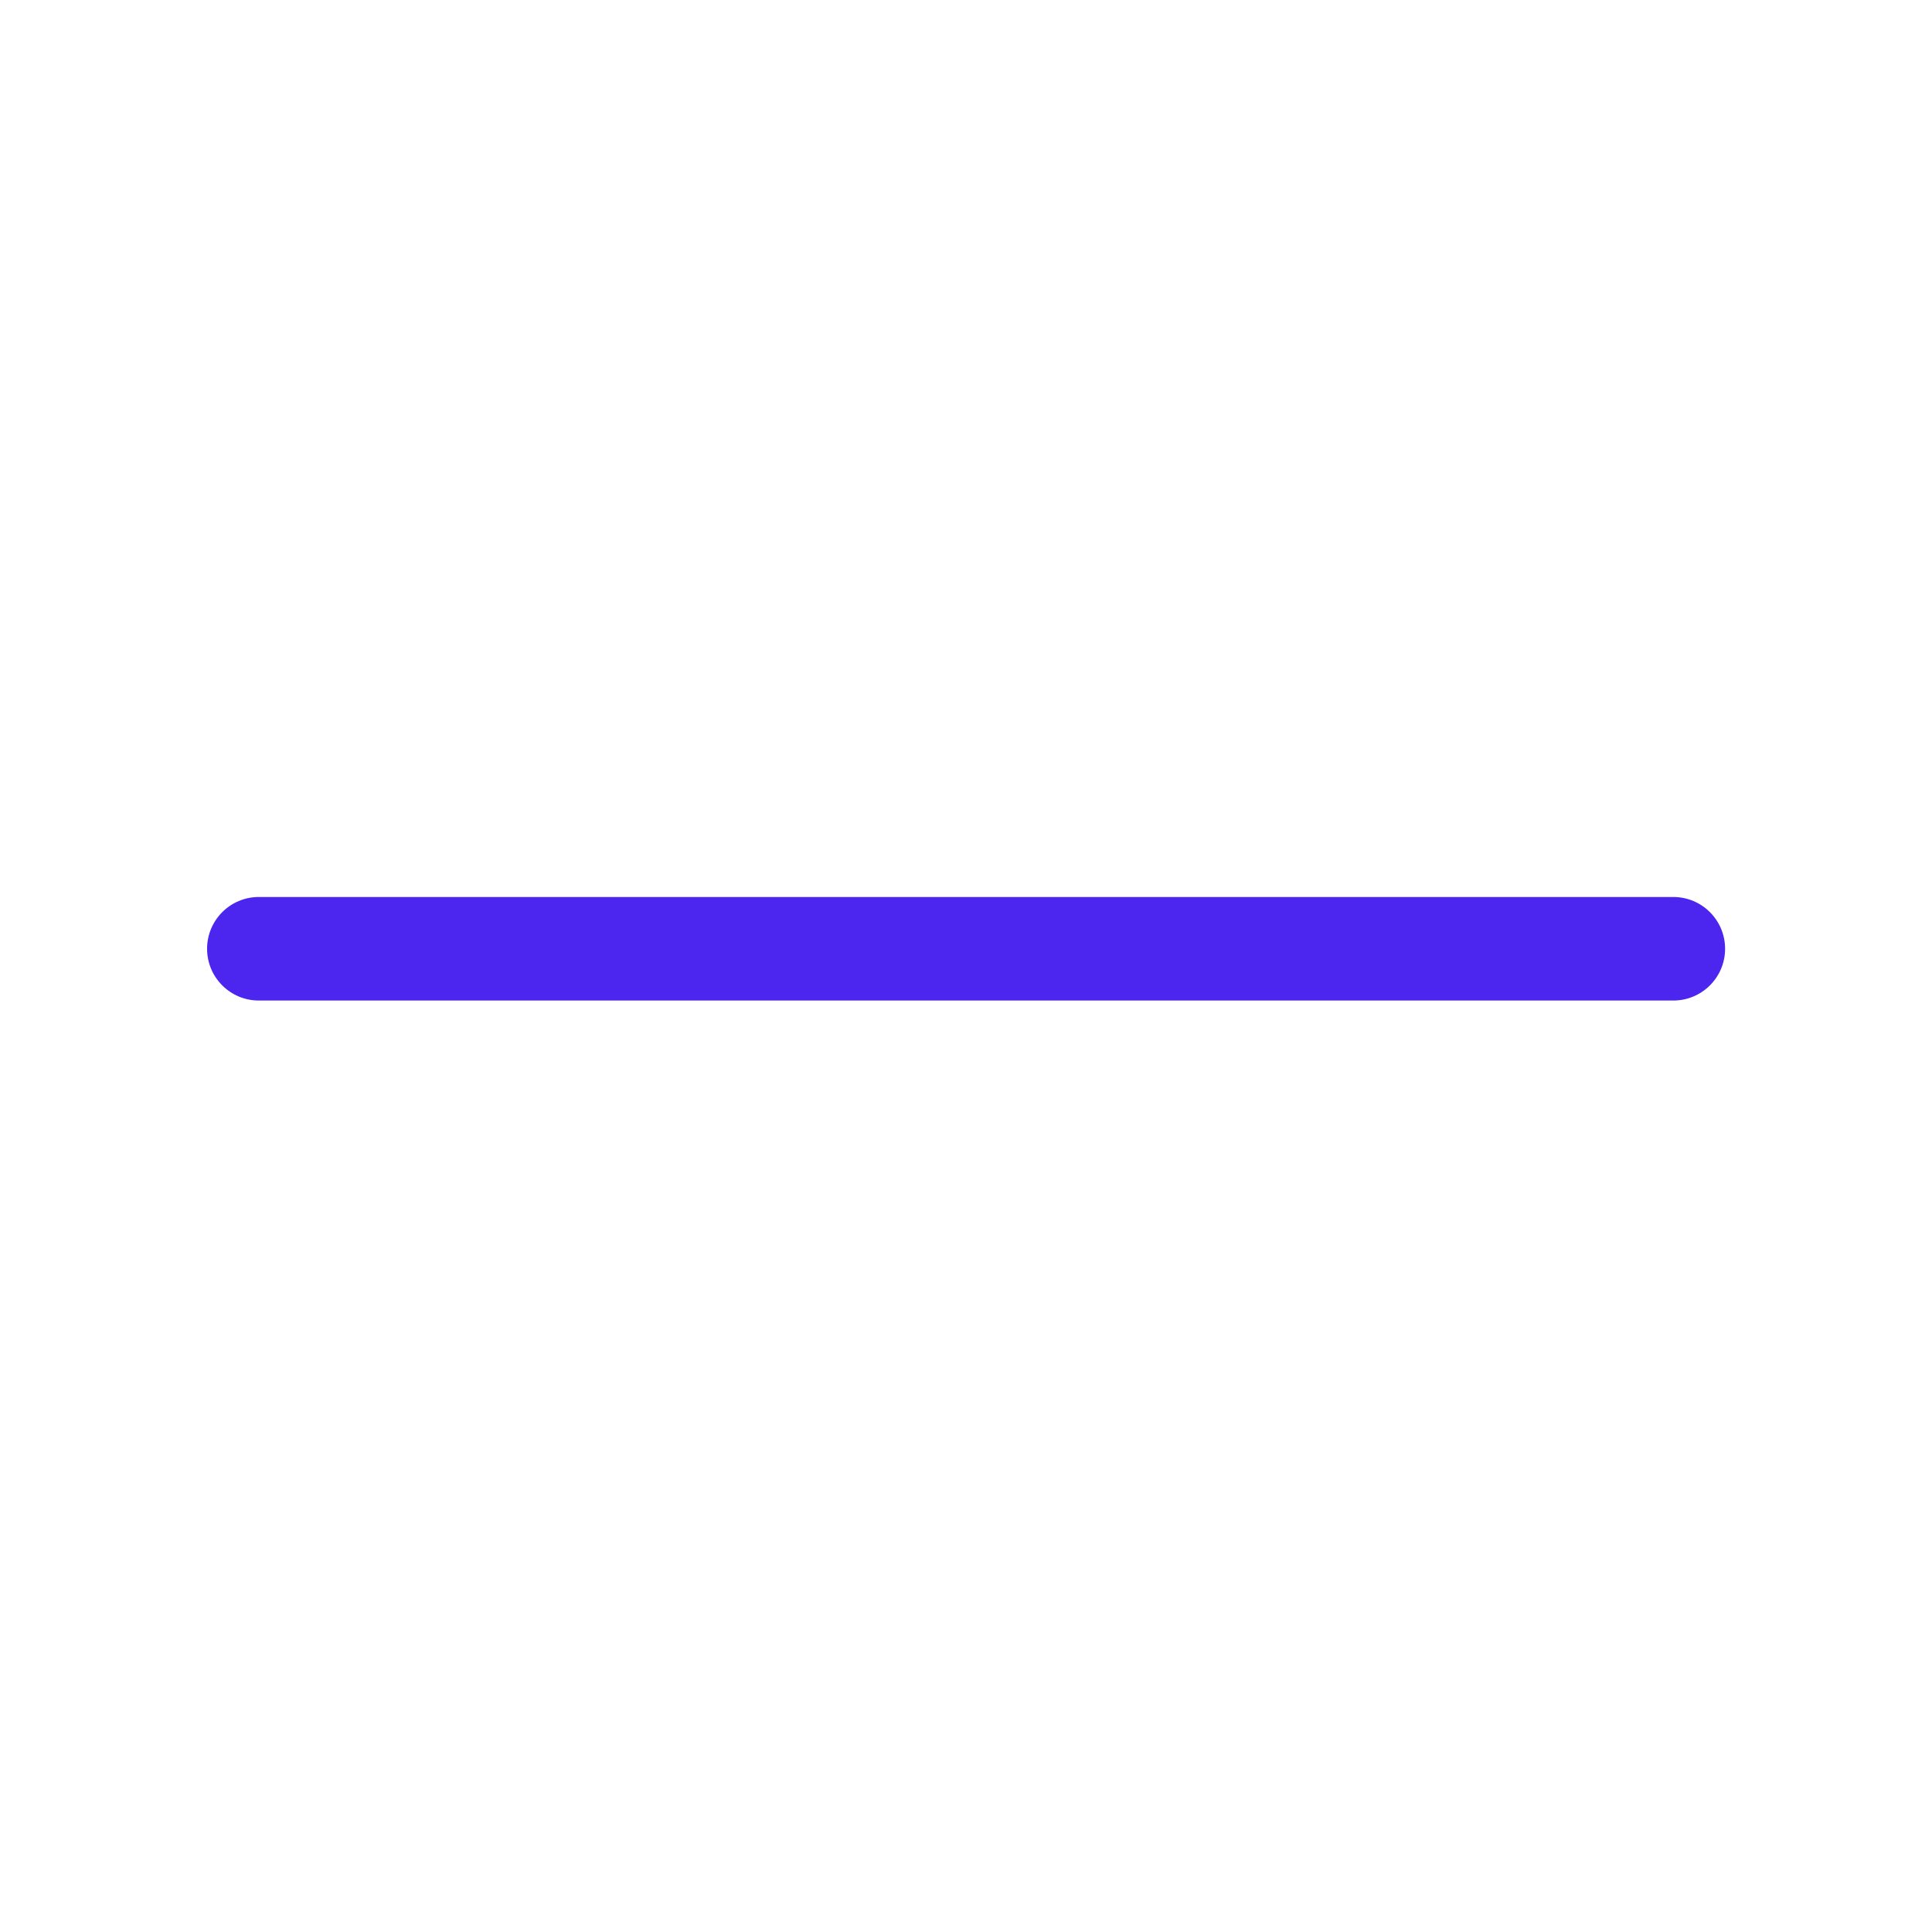 <svg width="32" height="32" viewBox="0 0 32 32" fill="none" xmlns="http://www.w3.org/2000/svg">
<path d="M3.43 15.715C3.43 15.241 3.813 14.857 4.287 14.857H27.715C28.189 14.857 28.573 15.241 28.573 15.715C28.573 16.188 28.189 16.572 27.715 16.572H4.287C3.813 16.572 3.43 16.188 3.43 15.715Z" fill="#4C25EF"/>
</svg>

